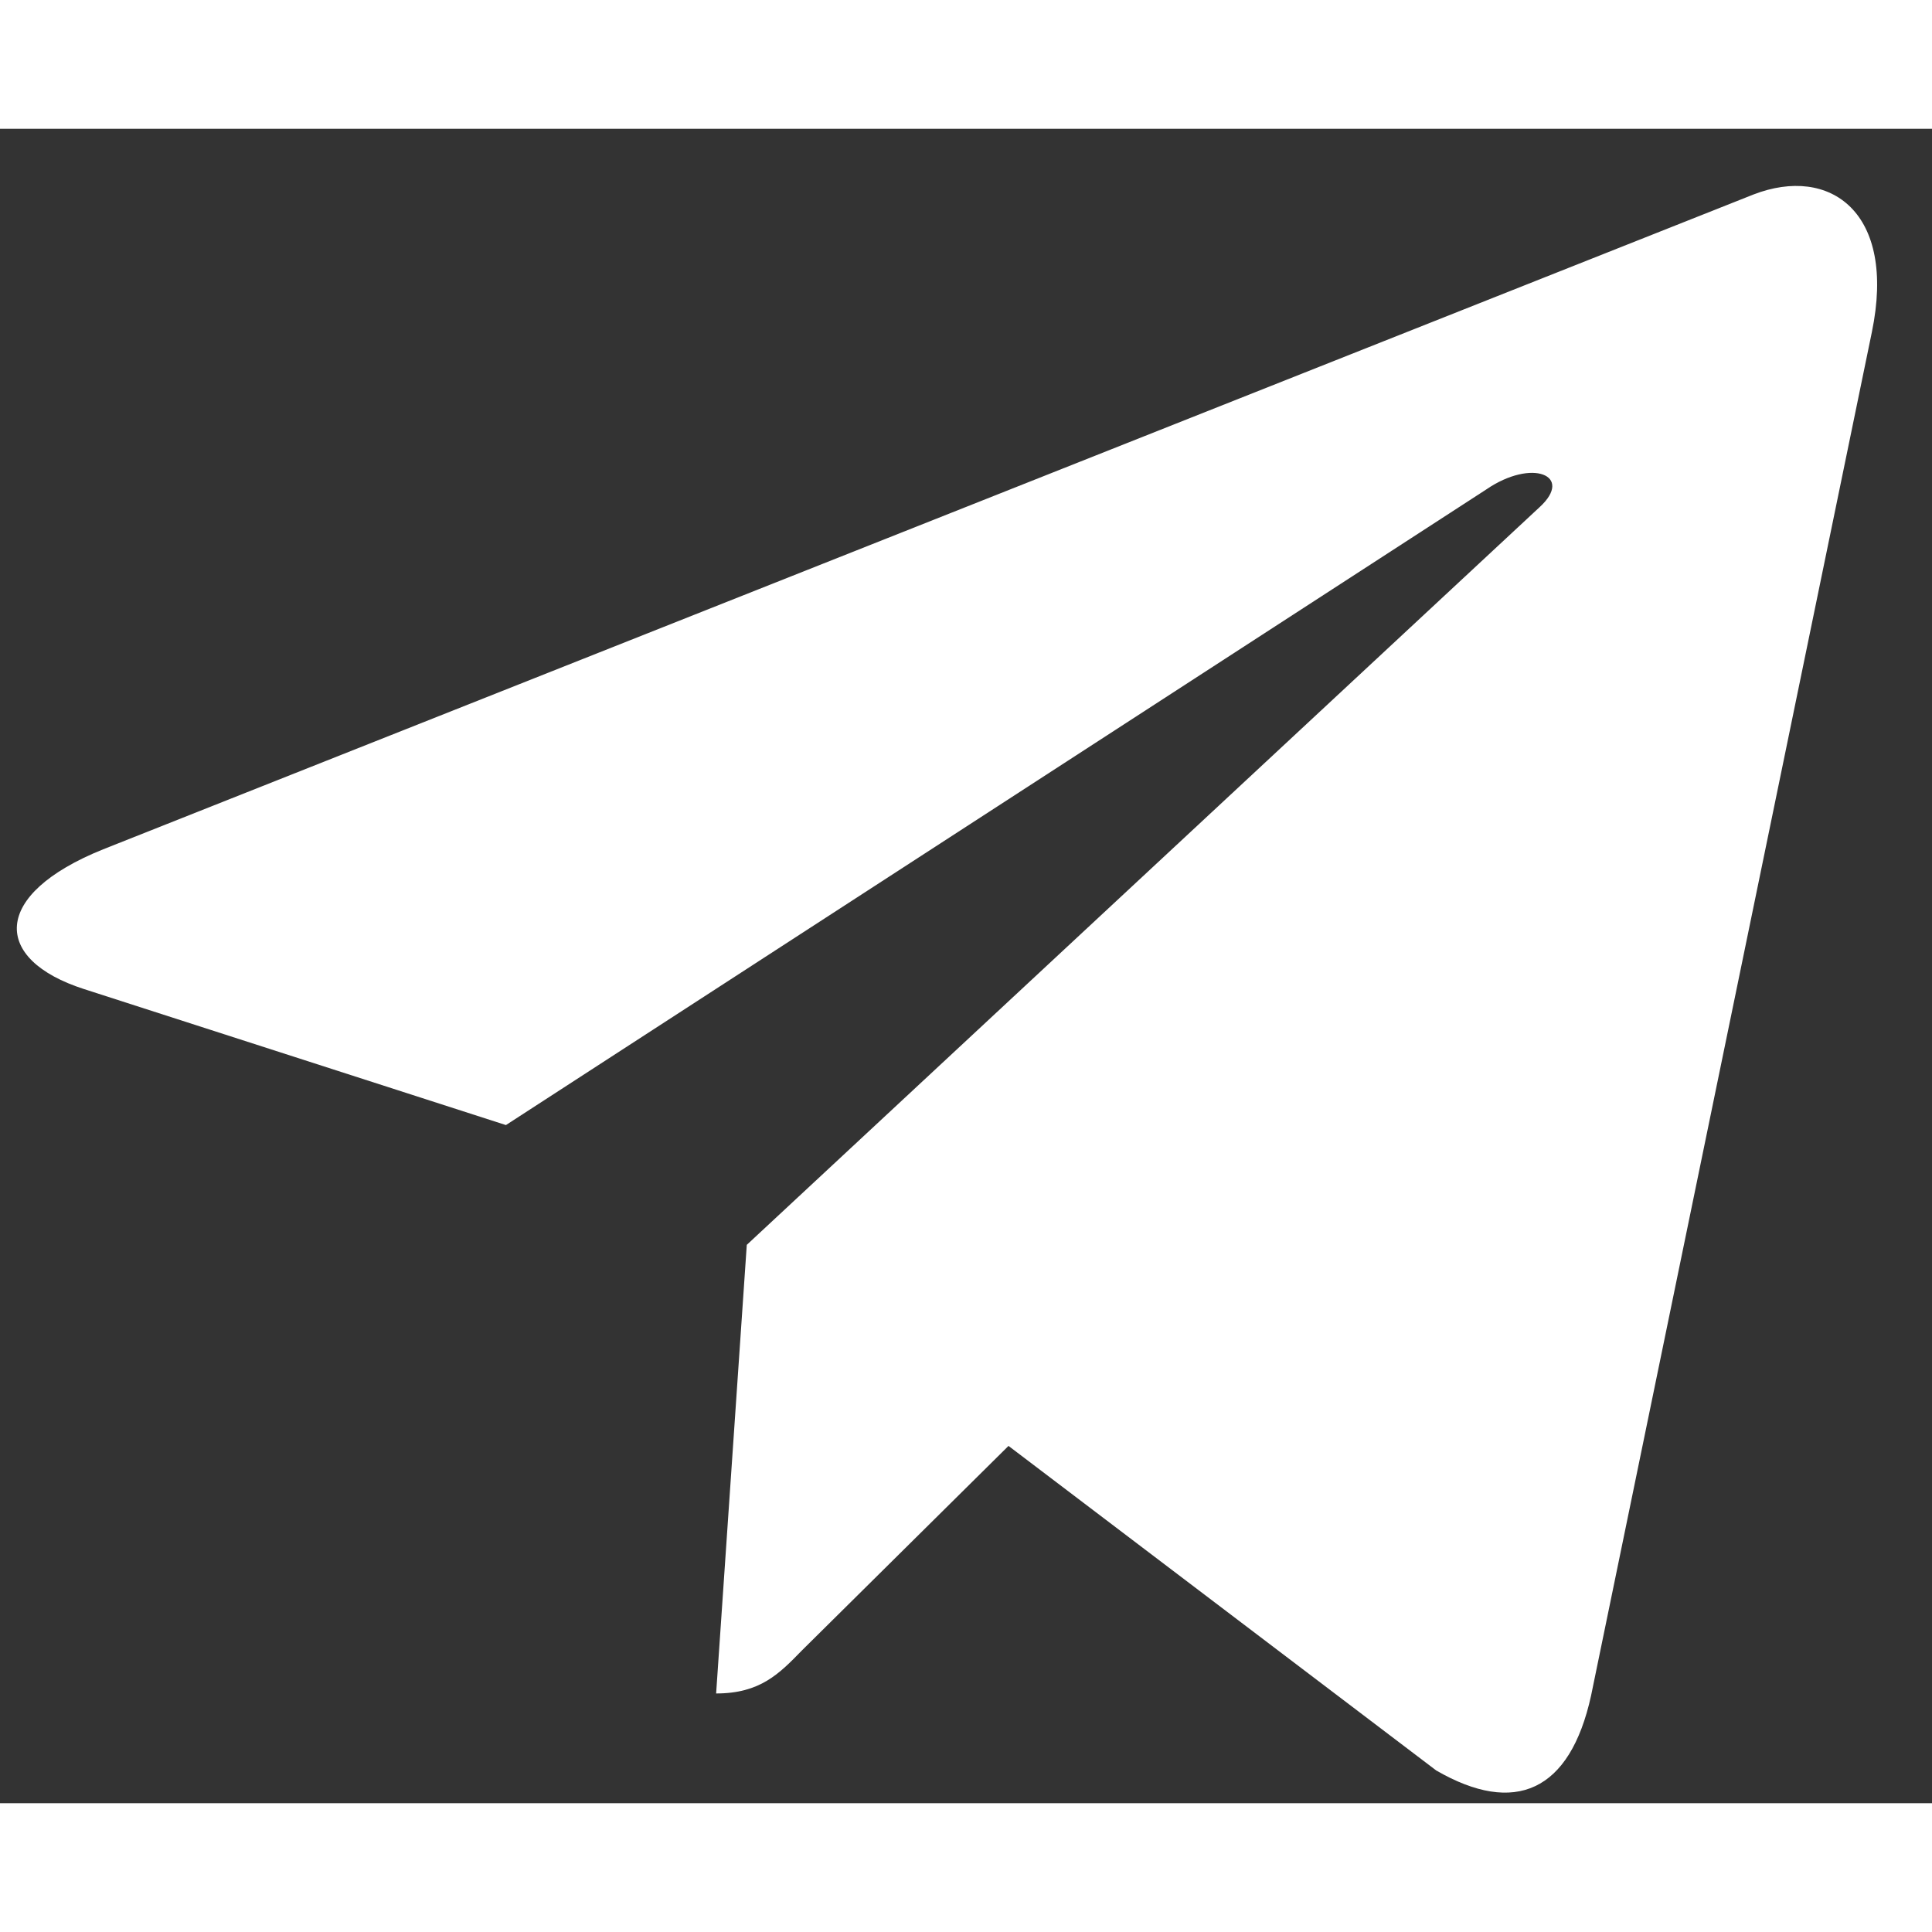 <svg width="25" height="25" viewBox="0 0 15 13" fill="none" xmlns="http://www.w3.org/2000/svg">
<rect x="0" y="0" width="15" height="13" fill="#333333" stroke="none"/>
<path d="M14.533 1.579L12.353 12.165C12.189 12.912 11.76 13.098 11.151 12.746L7.83 10.226L6.227 11.813C6.05 11.995 5.902 12.148 5.56 12.148L5.798 8.665L11.954 2.937C12.221 2.692 11.896 2.555 11.538 2.801L3.928 7.735L0.652 6.679C-0.06 6.45 -0.073 5.946 0.801 5.594L13.614 0.51C14.207 0.281 14.726 0.646 14.533 1.579Z" fill="white"/>
</svg>
